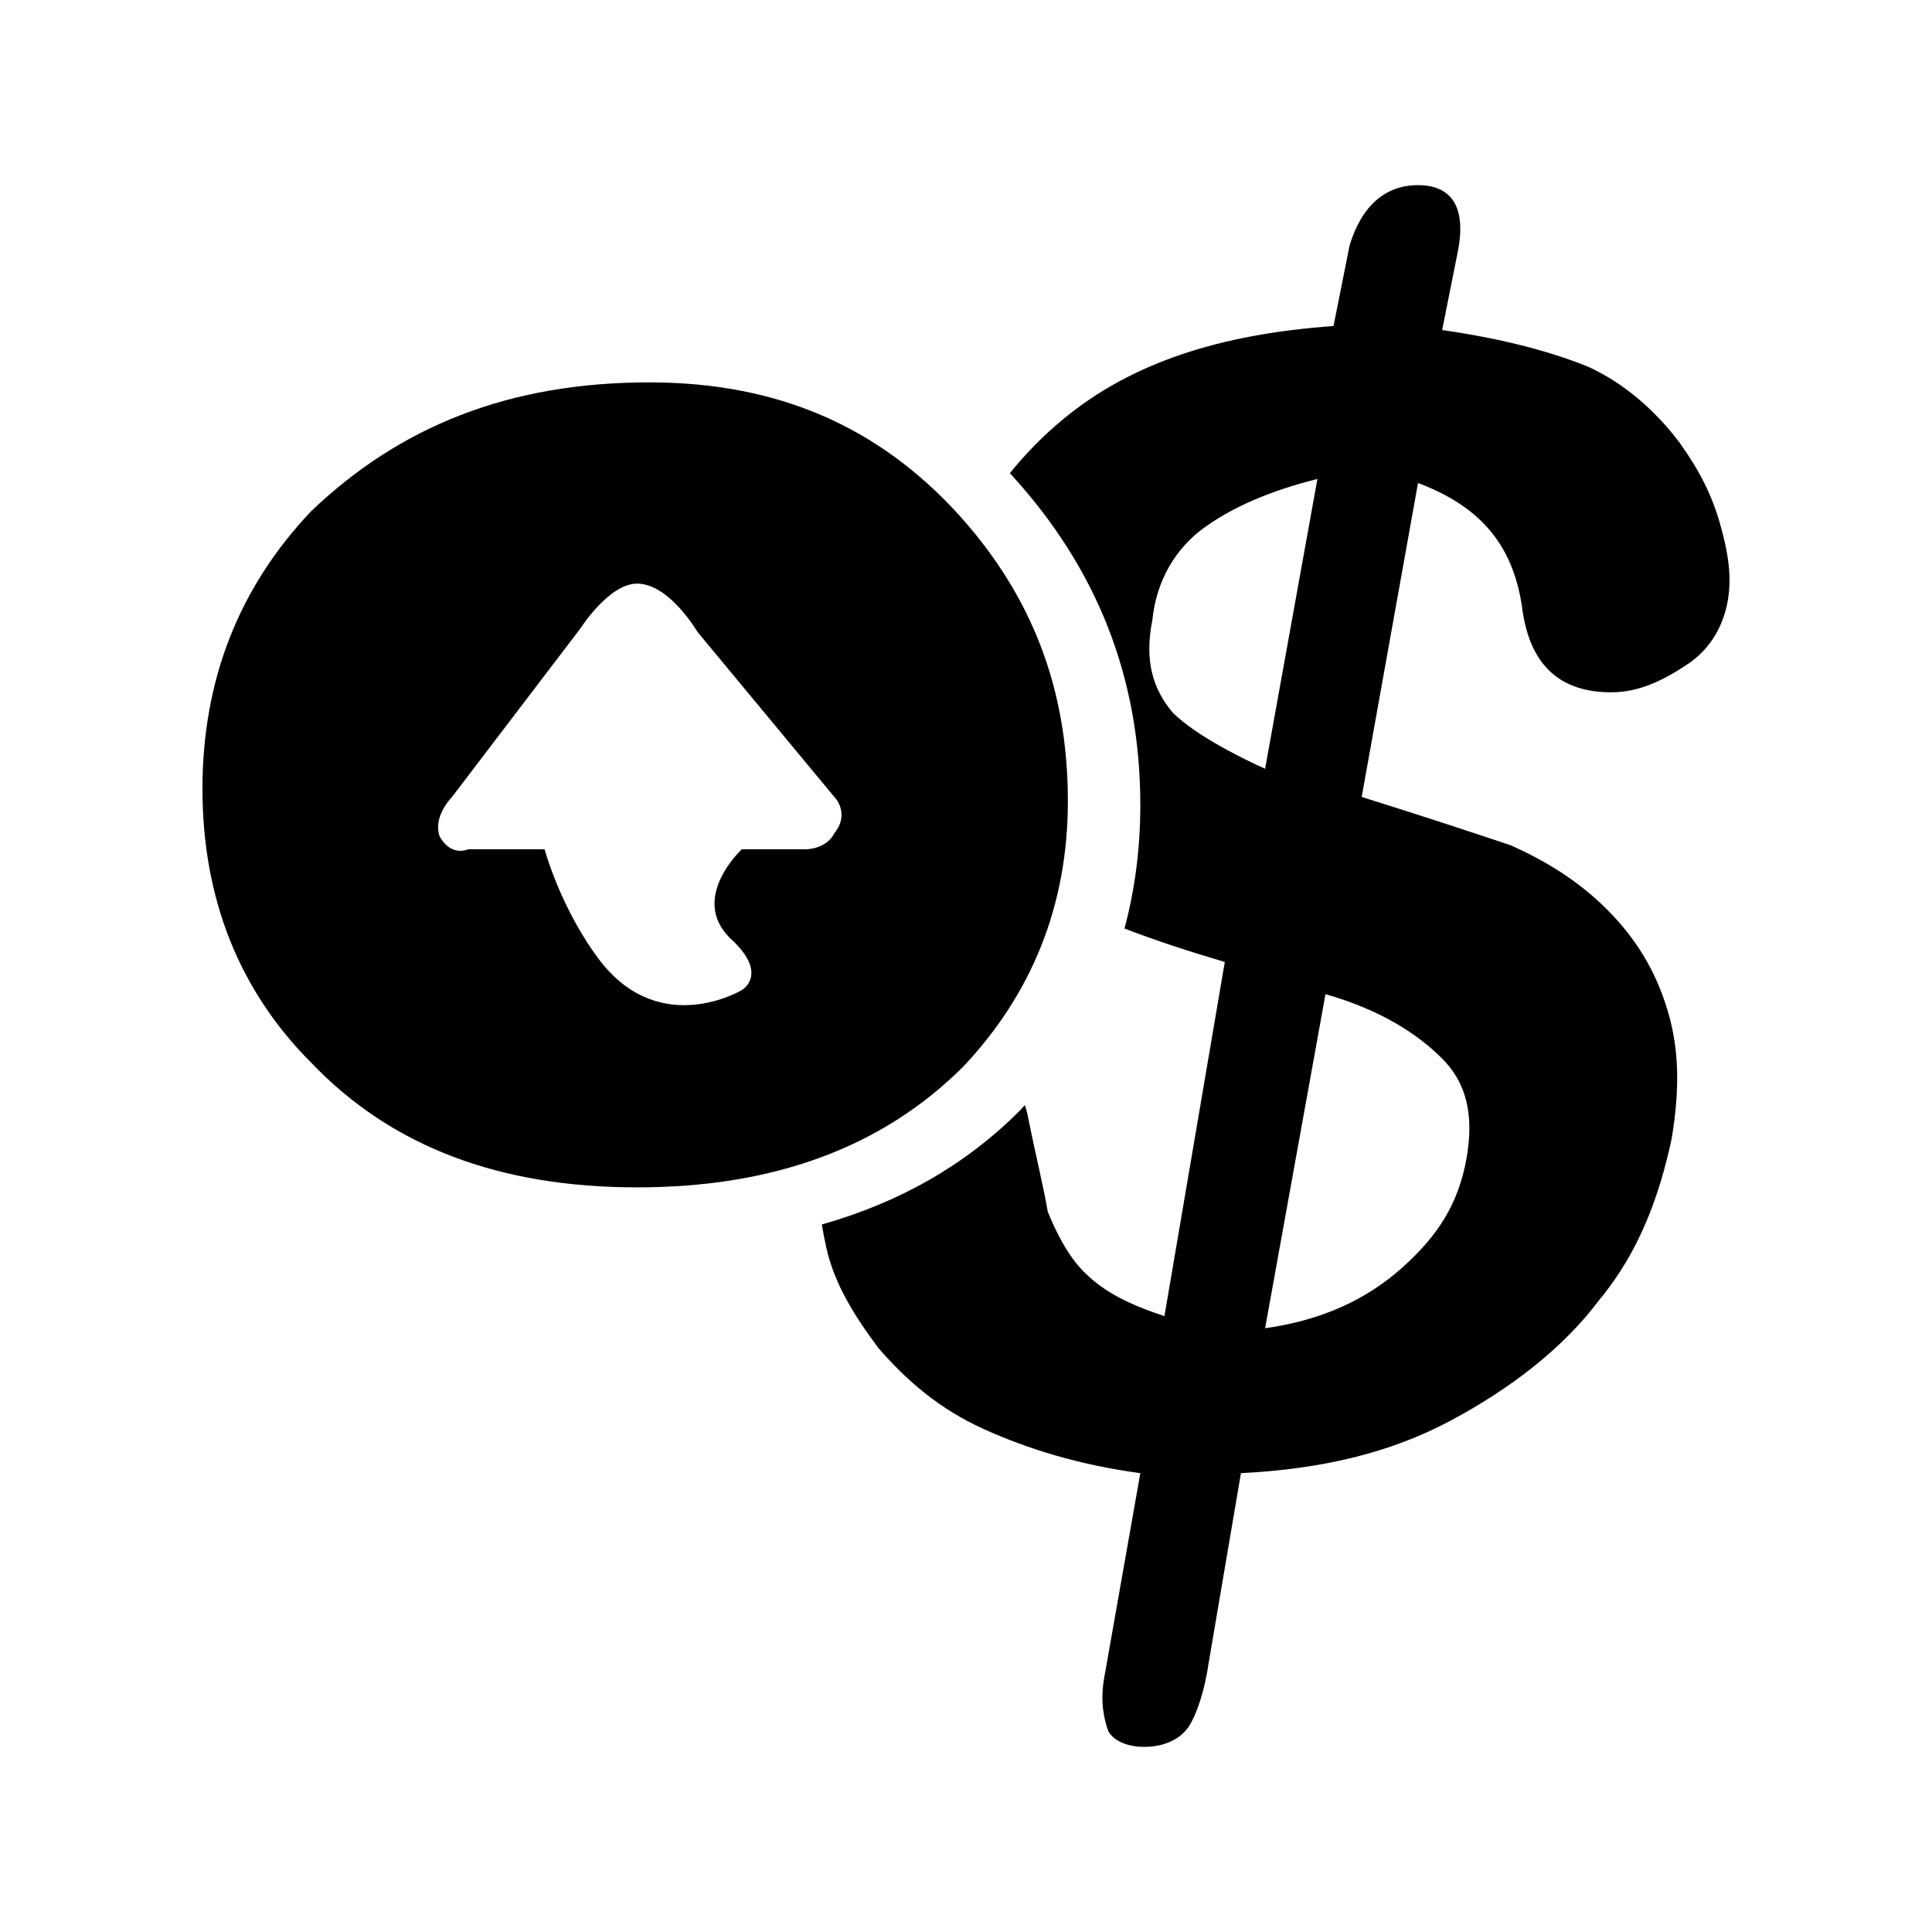 <?xml version="1.0" encoding="utf-8"?>
<!-- Generator: Adobe Illustrator 15.0.0, SVG Export Plug-In  -->
<!DOCTYPE svg PUBLIC "-//W3C//DTD SVG 1.1//EN" "http://www.w3.org/Graphics/SVG/1.1/DTD/svg11.dtd">
<svg version="1.1"
	 xmlns="http://www.w3.org/2000/svg" x="0px" y="0px" width="48px" height="48px" viewBox="-5.03 -4.6 48 48">
<defs>
</defs>
<path d="M37.7,8.4c-0.2-0.7-0.5-1.3-1-2c-0.6-0.8-1.399-1.5-2.3-1.9c-1-0.4-2.2-0.7-3.6-0.9l0.399-2C31.4,0.5,31,0,30.2,0
	s-1.399,0.5-1.7,1.5l-0.399,2c-2.8,0.2-5,0.9-6.7,2.3c-0.513,0.422-0.954,0.876-1.343,1.358c0.014,0.015,0.029,0.027,0.043,0.042
	c2.1,2.3,3.2,5,3.2,8.2c0,1.079-0.135,2.103-0.393,3.069c0.745,0.287,1.57,0.56,2.492,0.831l-1.5,8.799c-0.9-0.299-1.5-0.6-2-1.1
	c-0.4-0.4-0.7-1-0.9-1.5c-0.1-0.6-0.3-1.399-0.5-2.399c-0.018-0.091-0.043-0.167-0.068-0.245C20.386,22.902,20.347,22.953,20.3,23
	c-1.352,1.352-2.988,2.277-4.912,2.822c0.032,0.189,0.068,0.381,0.112,0.578c0.2,0.9,0.7,1.699,1.3,2.5c0.7,0.801,1.5,1.5,2.601,2
	c1.1,0.5,2.399,0.9,3.9,1.1l-0.9,5.1c-0.101,0.602,0,1,0.1,1.301c0.101,0.199,0.4,0.4,0.9,0.4s0.9-0.201,1.1-0.5
	c0.2-0.301,0.4-0.9,0.5-1.6L25.801,32c2-0.1,3.699-0.5,5.199-1.299c1.5-0.801,2.801-1.801,3.7-3c1-1.201,1.5-2.602,1.8-4
	c0.2-1.201,0.2-2.201-0.1-3.201c-0.3-1-0.8-1.799-1.5-2.5s-1.5-1.2-2.4-1.6c-0.899-0.3-2.1-0.7-3.699-1.2L30.2,7.4
	c1.601,0.6,2.4,1.6,2.601,3.2c0.199,1.3,0.899,2,2.199,2c0.7,0,1.301-0.3,1.9-0.7s0.9-1,1-1.6C38,9.7,37.9,9.1,37.7,8.4z
	 M24.101,13.1c-0.5-0.6-0.7-1.3-0.5-2.3c0.1-1,0.6-1.8,1.3-2.3s1.6-0.9,2.8-1.2l-1.3,7.2C25.301,14,24.5,13.5,24.101,13.1z
	 M30.801,21.701c0.6,0.6,0.8,1.399,0.6,2.5c-0.2,1.1-0.7,1.898-1.6,2.699c-0.9,0.801-2,1.301-3.4,1.5l1.5-8.3
	C29.301,20.5,30.2,21.1,30.801,21.701z"/>
<path d="M18.8,8.2c-2-2.2-4.5-3.3-7.699-3.3c-3.5,0-6.2,1.1-8.4,3.2C0.9,10,0,12.3,0,15s0.9,5,2.7,6.8c2,2.1,4.7,3.1,8.1,3.1
	c3.4,0,6.101-1,8.101-3c1.7-1.8,2.6-4,2.6-6.6C21.5,12.5,20.601,10.2,18.8,8.2z M15.7,16.1c-0.2,0.4-0.7,0.4-0.7,0.4h-1.6
	c0,0-1.3,1.2-0.3,2.2c1,0.9,0.3,1.299,0.3,1.299s-2,1.201-3.5-0.7c-1-1.3-1.4-2.8-1.4-2.8H6.601c0,0-0.4,0.2-0.7-0.3
	c-0.2-0.5,0.3-1,0.3-1L9.4,11c0,0,0.7-1.1,1.399-1.1c0.801,0,1.5,1.2,1.5,1.2l3.4,4.1C15.7,15.2,16.101,15.6,15.7,16.1z"/>
</svg>

